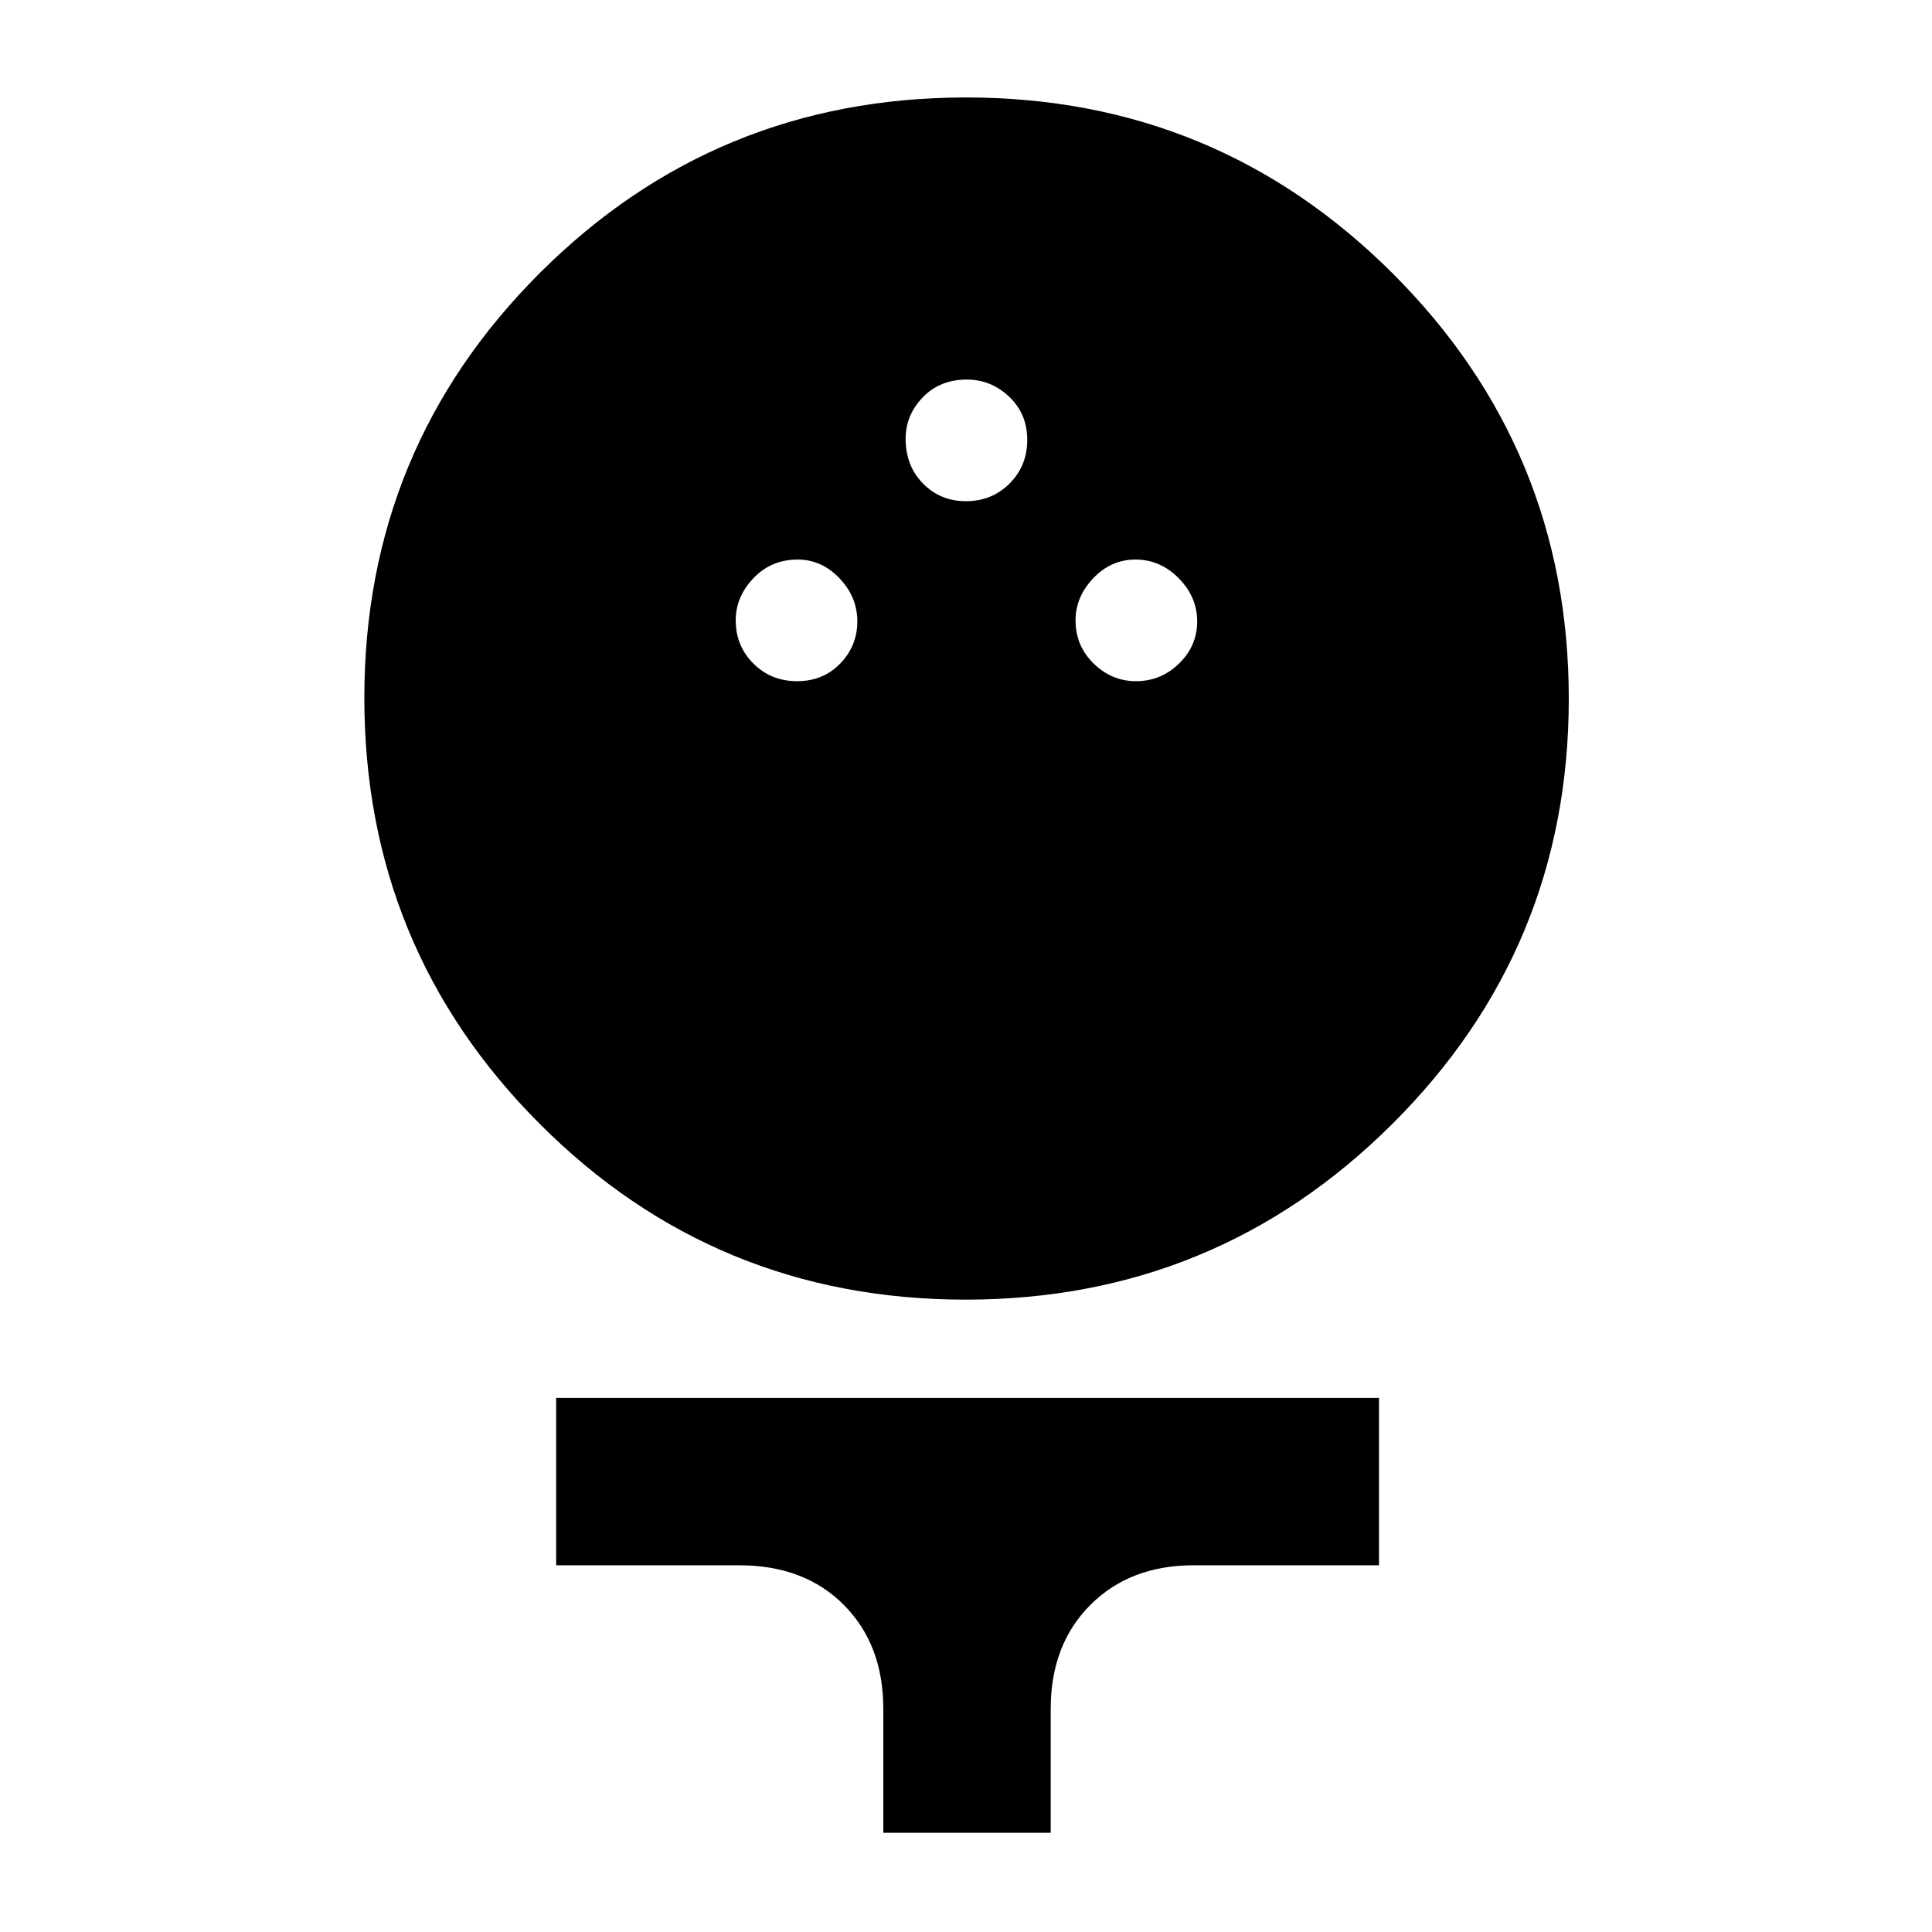 <svg xmlns="http://www.w3.org/2000/svg" height="48" viewBox="0 -960 960 960" width="48"><path d="M479.8-314.22q-124.39 0-211.57-87.29-87.19-87.29-87.19-211.68 0-124.15 87.29-211.26 87.29-87.12 211.68-87.12t211.95 87.38q87.56 87.38 87.56 211.36 0 123.98-87.66 211.29-87.67 87.32-212.06 87.32Zm-83.73-307.3q12.92 0 21.43-8.77 8.5-8.78 8.5-20.94 0-12.16-8.89-21.44-8.88-9.29-20.71-9.29-13.26 0-22.05 9.29-8.78 9.28-8.78 20.94 0 12.66 8.78 21.44 8.79 8.77 21.72 8.77Zm168.36 0q12.43 0 21.43-8.77 9.01-8.78 9.01-20.94 0-12.16-9.17-21.44-9.18-9.29-21.43-9.29-12.26 0-21.05 9.29-8.79 9.28-8.79 20.94 0 12.66 9 21.44 9 8.77 21 8.77Zm-84.5-89.44q12.93 0 21.72-8.78 8.78-8.79 8.78-21.72 0-12.92-9-21.43-9-8.5-21-8.5-13.42 0-21.93 8.84-8.5 8.83-8.5 20.59 0 13.43 8.63 22.22 8.62 8.78 21.3 8.78ZM438.91-49.3v-61.57q0-31.94-19.6-51.64-19.6-19.71-51.96-19.71h-91v-83.17h408.87v83.17h-92.14q-31.58 0-51.29 19.71-19.7 19.7-19.7 51.64v61.57h-83.18Z"/></svg>